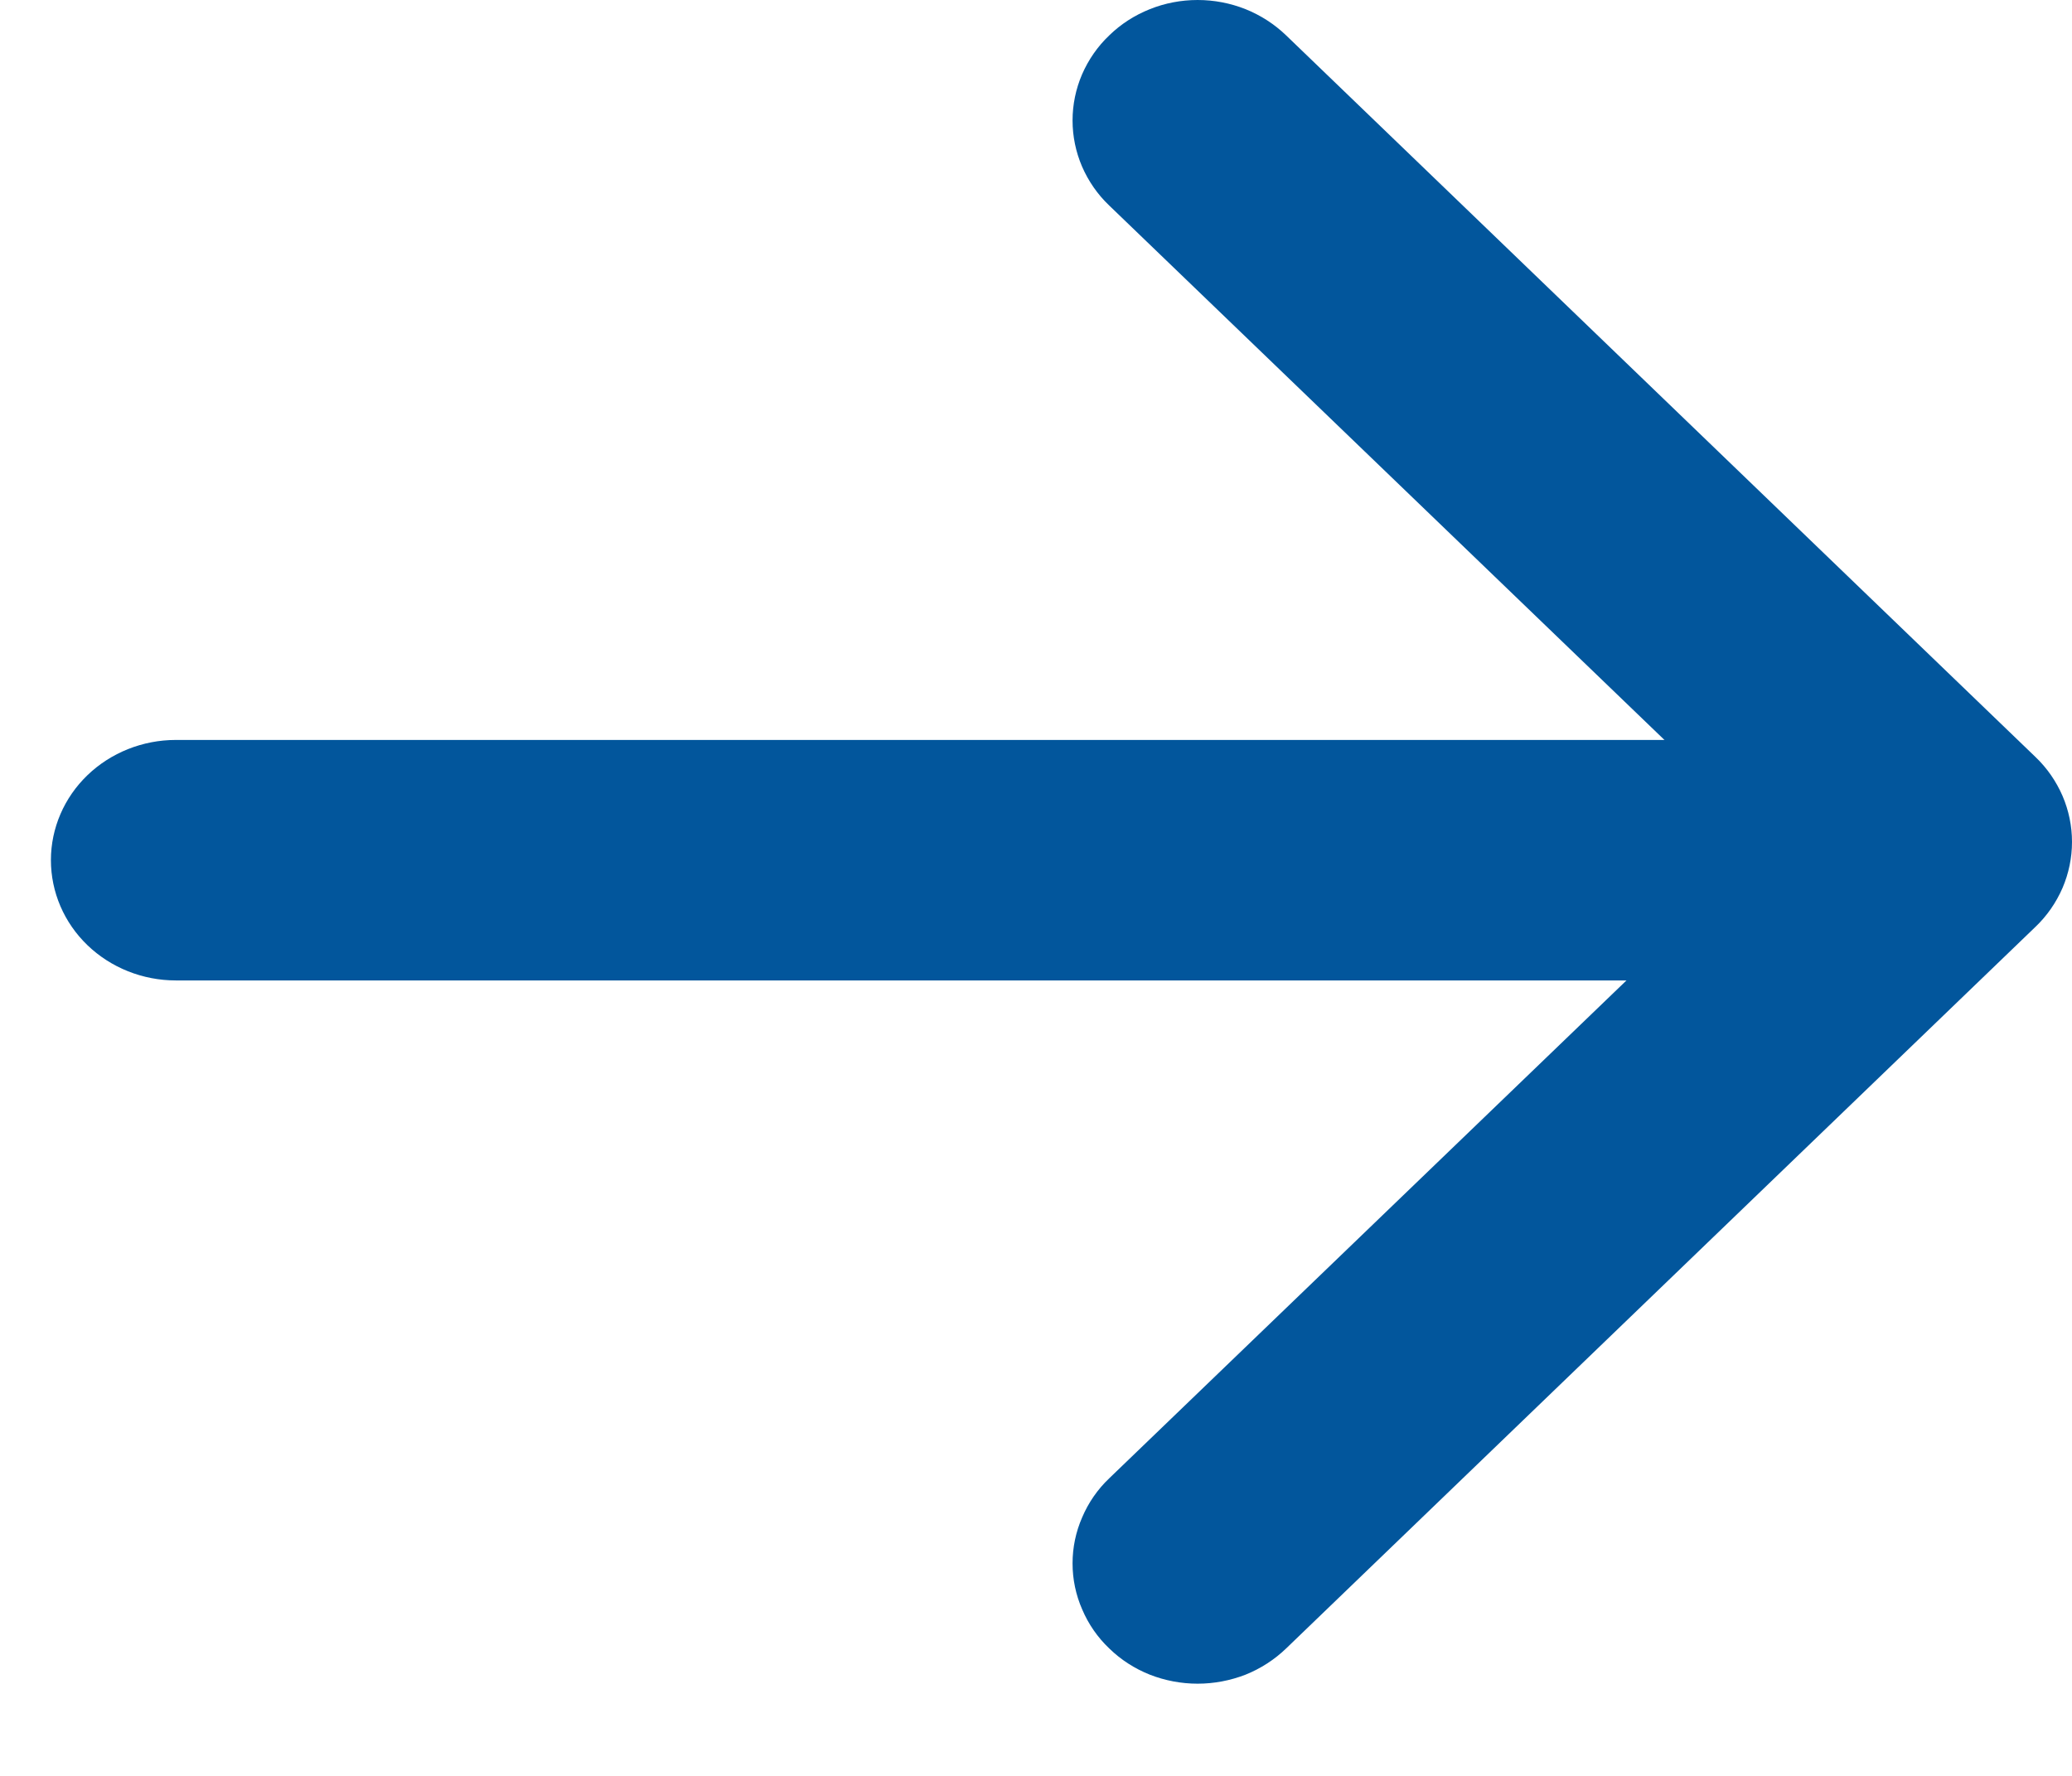 <svg width="14" height="12" viewBox="0 0 14 12" fill="none" xmlns="http://www.w3.org/2000/svg">
<path fill-rule="evenodd" clip-rule="evenodd" d="M7.495 0.239C7.416 0.314 7.354 0.404 7.311 0.503C7.269 0.601 7.247 0.707 7.247 0.814C7.247 0.921 7.269 1.027 7.311 1.125C7.354 1.224 7.416 1.314 7.495 1.389L11.962 5.689L7.495 9.989C7.416 10.064 7.354 10.154 7.312 10.253C7.269 10.351 7.247 10.457 7.247 10.564C7.247 10.671 7.269 10.777 7.312 10.875C7.354 10.974 7.416 11.064 7.495 11.139C7.573 11.215 7.666 11.275 7.769 11.316C7.871 11.356 7.981 11.377 8.092 11.377C8.203 11.377 8.313 11.356 8.416 11.316C8.518 11.275 8.611 11.215 8.69 11.139L13.752 6.264C13.831 6.189 13.893 6.099 13.936 6C13.978 5.902 14 5.796 14 5.689C14 5.582 13.978 5.476 13.936 5.378C13.893 5.279 13.831 5.189 13.752 5.114L8.69 0.239C8.611 0.163 8.518 0.103 8.416 0.062C8.313 0.021 8.203 0 8.092 0C7.981 0 7.871 0.021 7.769 0.062C7.666 0.103 7.573 0.163 7.495 0.239Z" fill="#02569C"/>
<path fill-rule="evenodd" clip-rule="evenodd" d="M13 5.812C13 5.597 12.911 5.39 12.753 5.238C12.595 5.086 12.38 5 12.156 5H1.188C0.964 5 0.749 5.086 0.591 5.238C0.433 5.39 0.344 5.597 0.344 5.812C0.344 6.028 0.433 6.235 0.591 6.387C0.749 6.539 0.964 6.625 1.188 6.625H12.156C12.38 6.625 12.595 6.539 12.753 6.387C12.911 6.235 13 6.028 13 5.812Z" fill="#02569C"/>
</svg>

